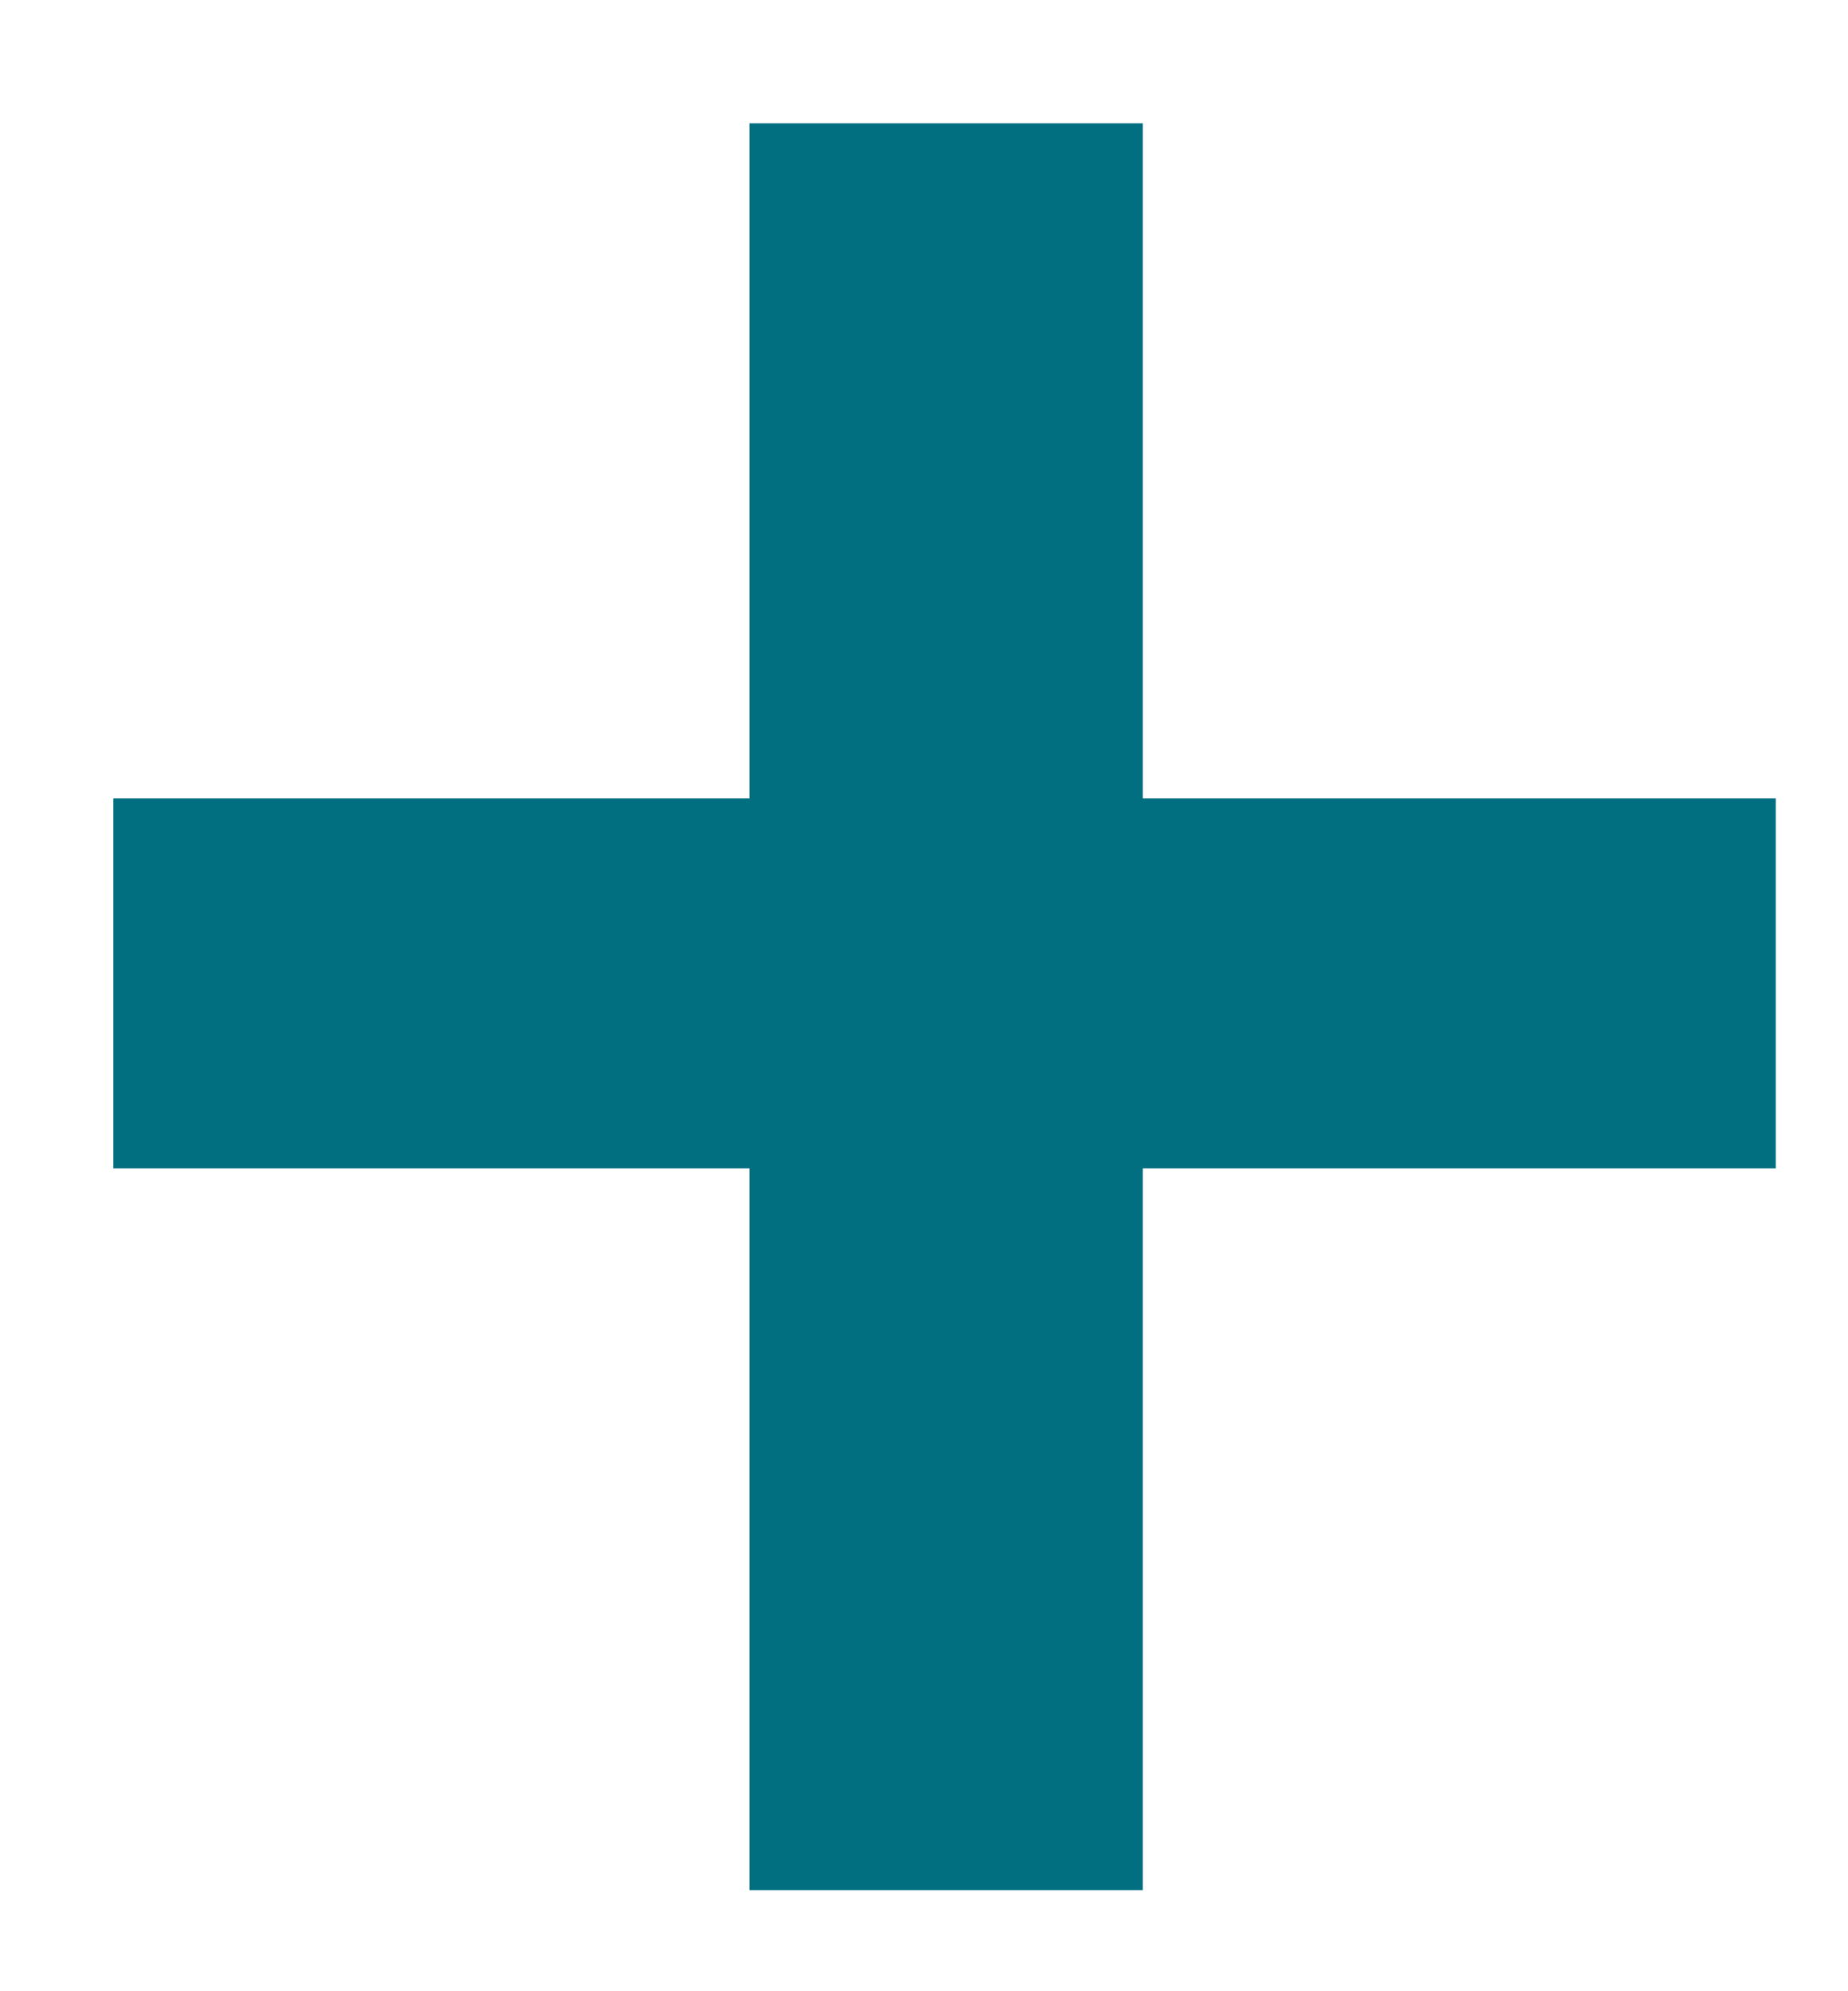 <svg width="13" height="14" viewBox="0 0 13 14" fill="none" xmlns="http://www.w3.org/2000/svg">
<path d="M8.039 5.613H12.492V8.215H8.039V13.289H5.273V8.215H0.797V5.613H5.273V0.867H8.039V5.613Z" fill="#026F81"/>
</svg>
